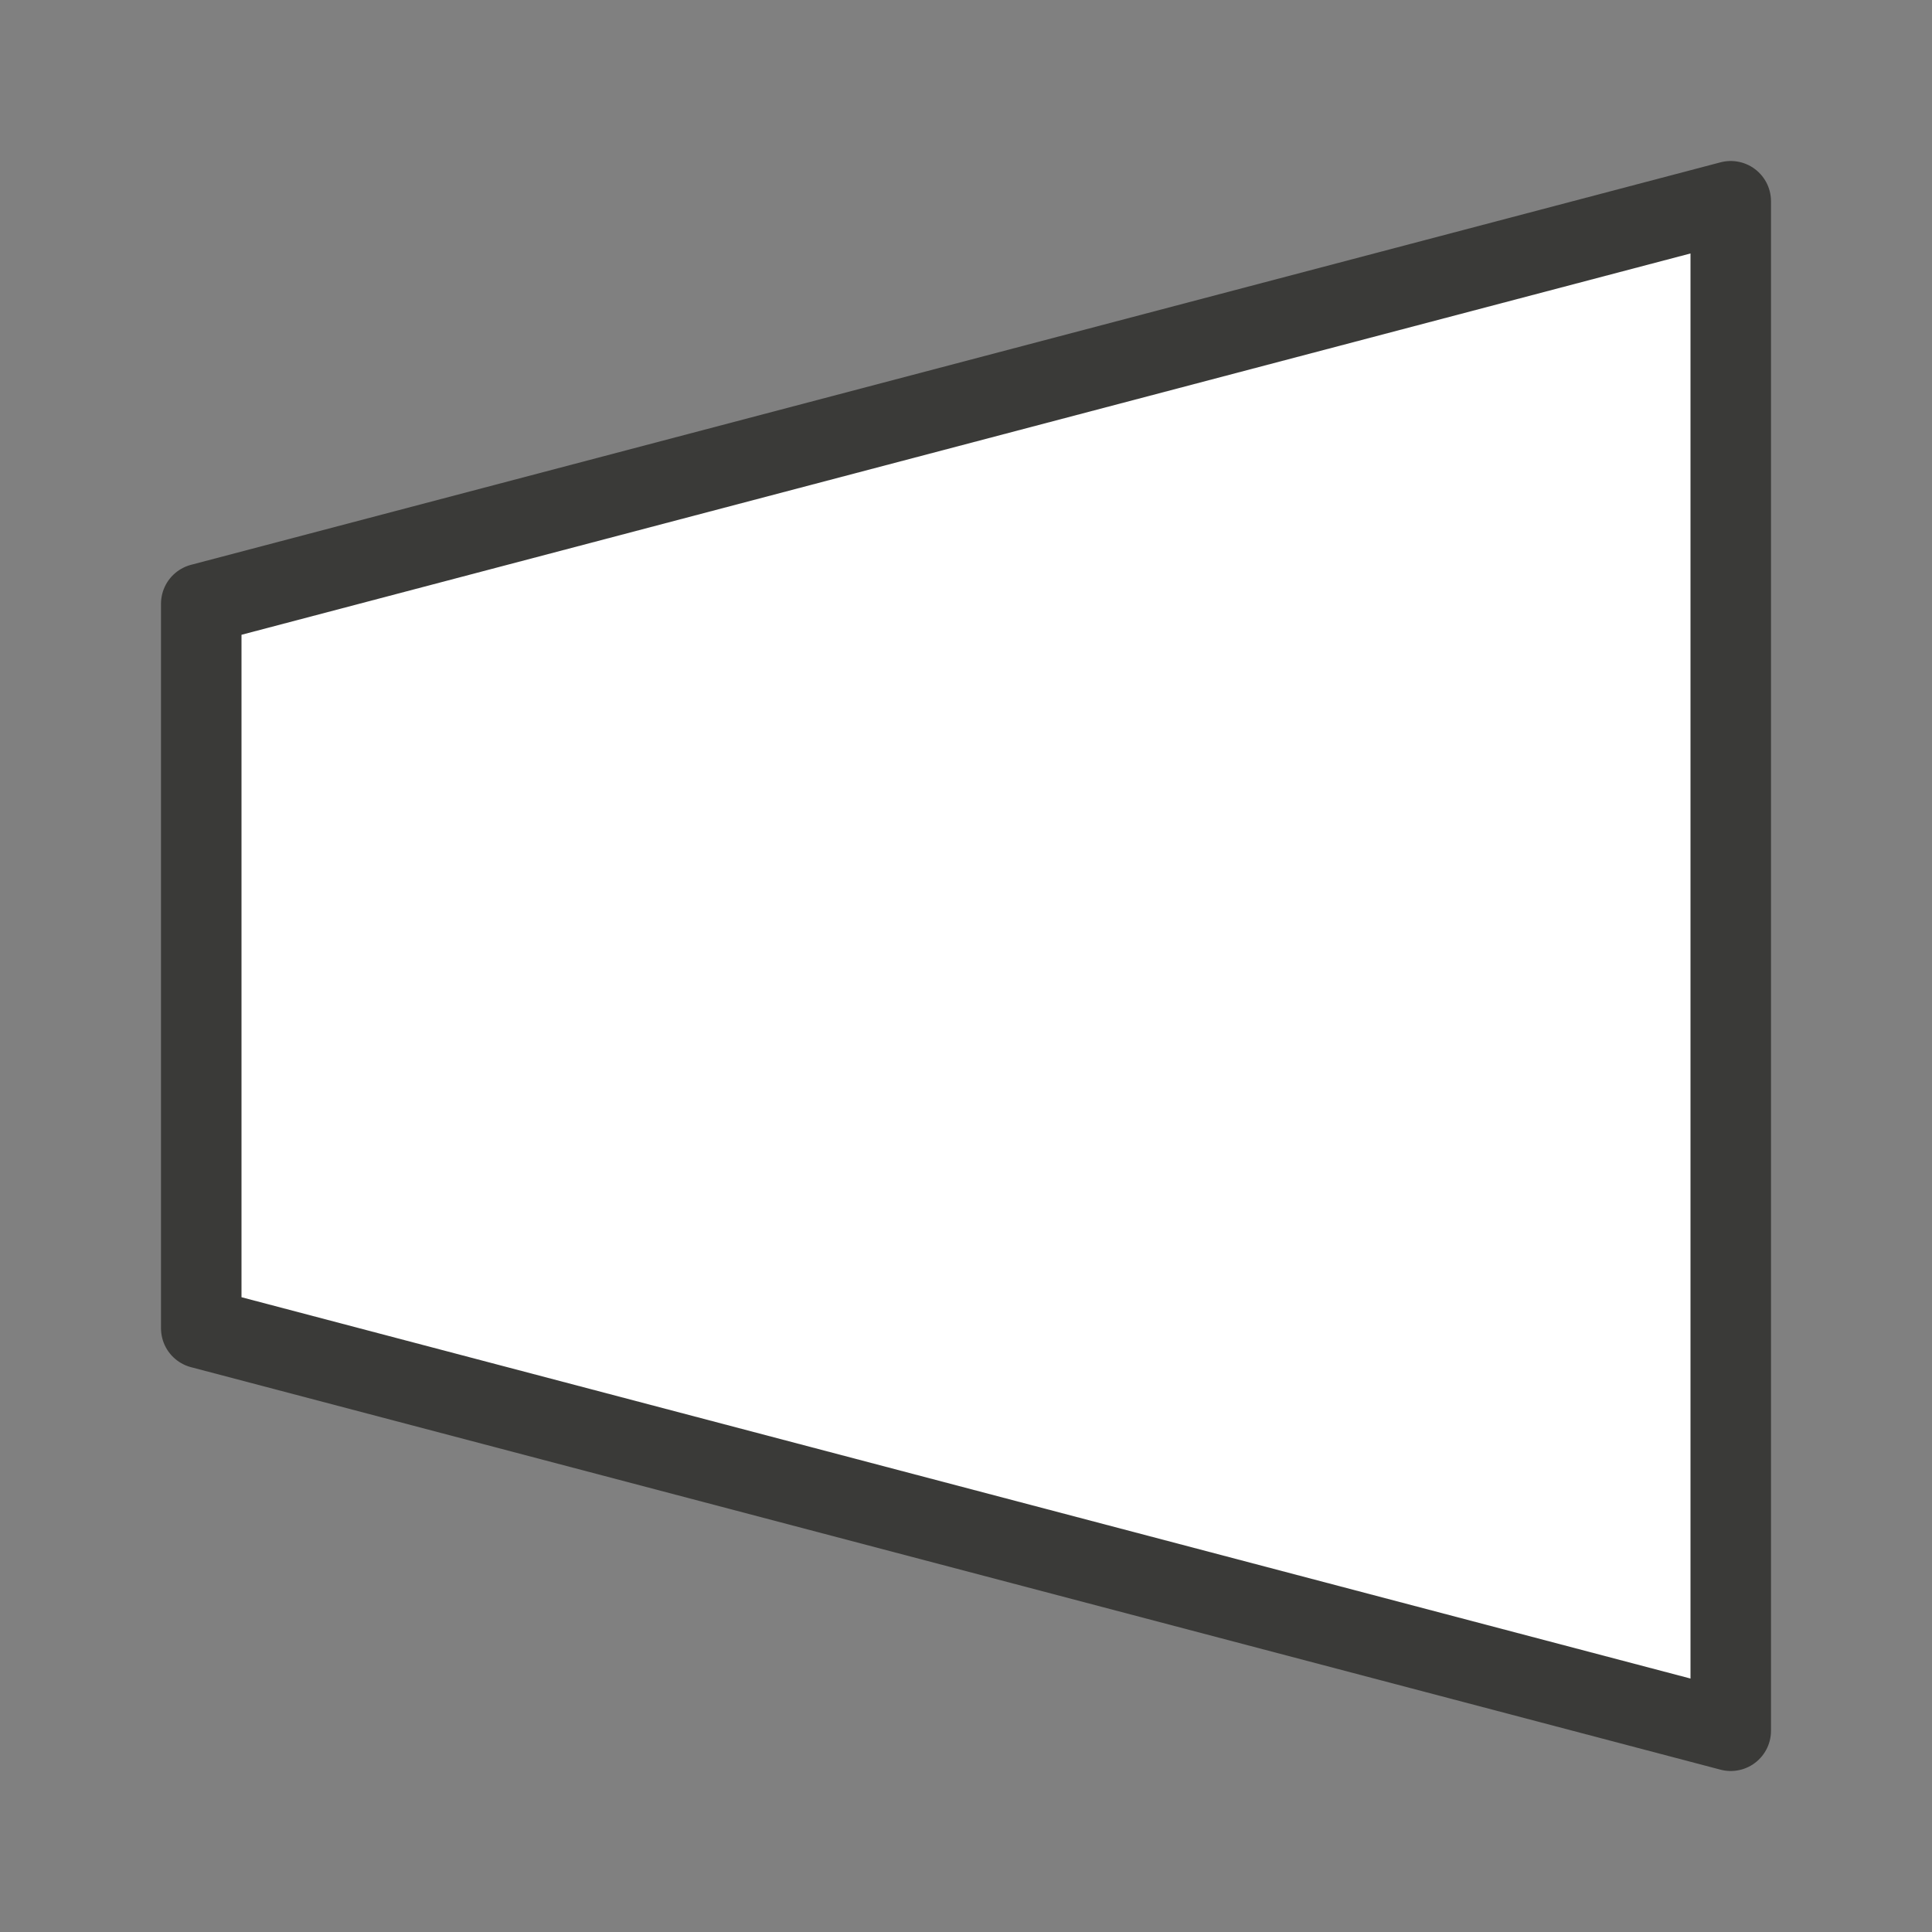 <svg viewBox="0 0 24 24" xmlns="http://www.w3.org/2000/svg"><rect x="0" y="0" width="24" height="24" fill="#808080" stroke="none"/><path d="m21.5 2.5-19 5v9l19 5z" fill="#fff" stroke="#3a3a38" stroke-linecap="round" stroke-linejoin="round"/></svg>